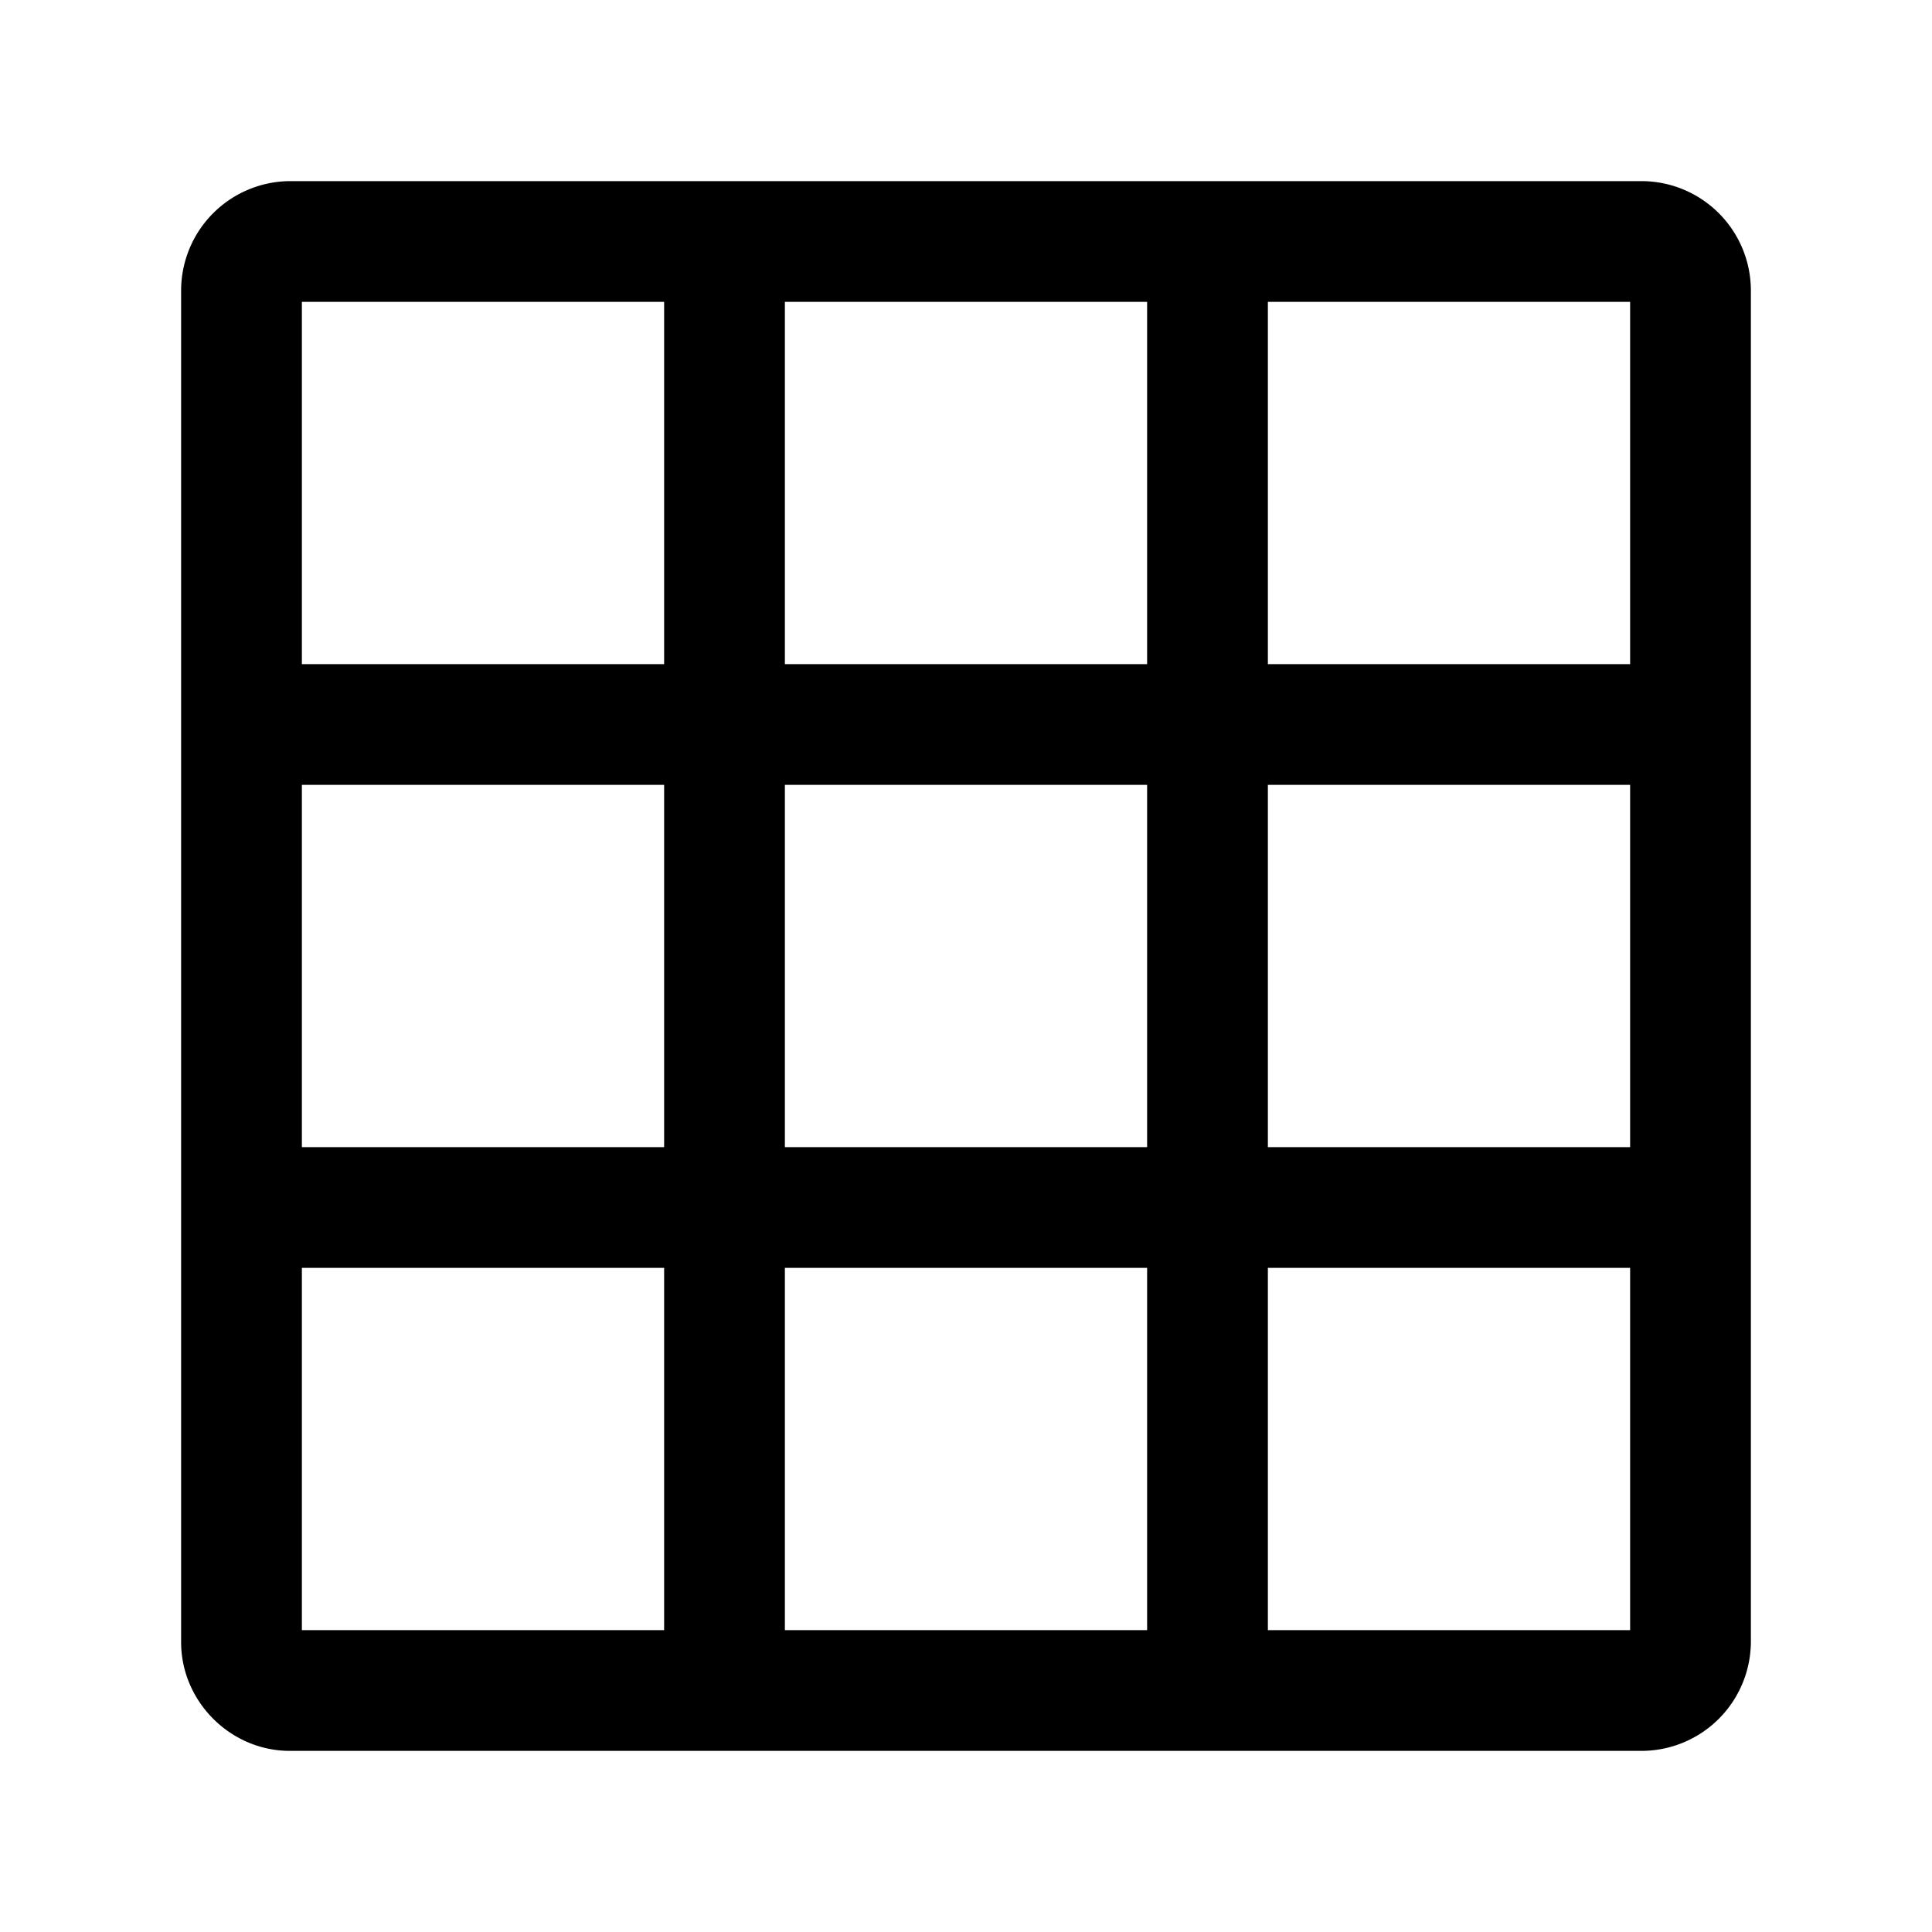 <svg xmlns="http://www.w3.org/2000/svg" width="24" height="24" viewBox="0 0 24 24"><path d="M3.6 2.25A1.36 1.36 0 0 0 2.25 3.6v16.8c0 .737.613 1.35 1.35 1.35h16.8a1.36 1.36 0 0 0 1.35-1.35V3.6a1.36 1.36 0 0 0-1.35-1.35zm.15 1.5h4.5v4.5h-4.5zm6 0h4.5v4.5h-4.5zm6 0h4.5v4.5h-4.5zm-12 6h4.5v4.5h-4.5zm6 0h4.5v4.5h-4.5zm6 0h4.5v4.5h-4.5zm-12 6h4.5v4.5h-4.5zm6 0h4.5v4.5h-4.5zm6 0h4.5v4.5h-4.5z"/></svg>